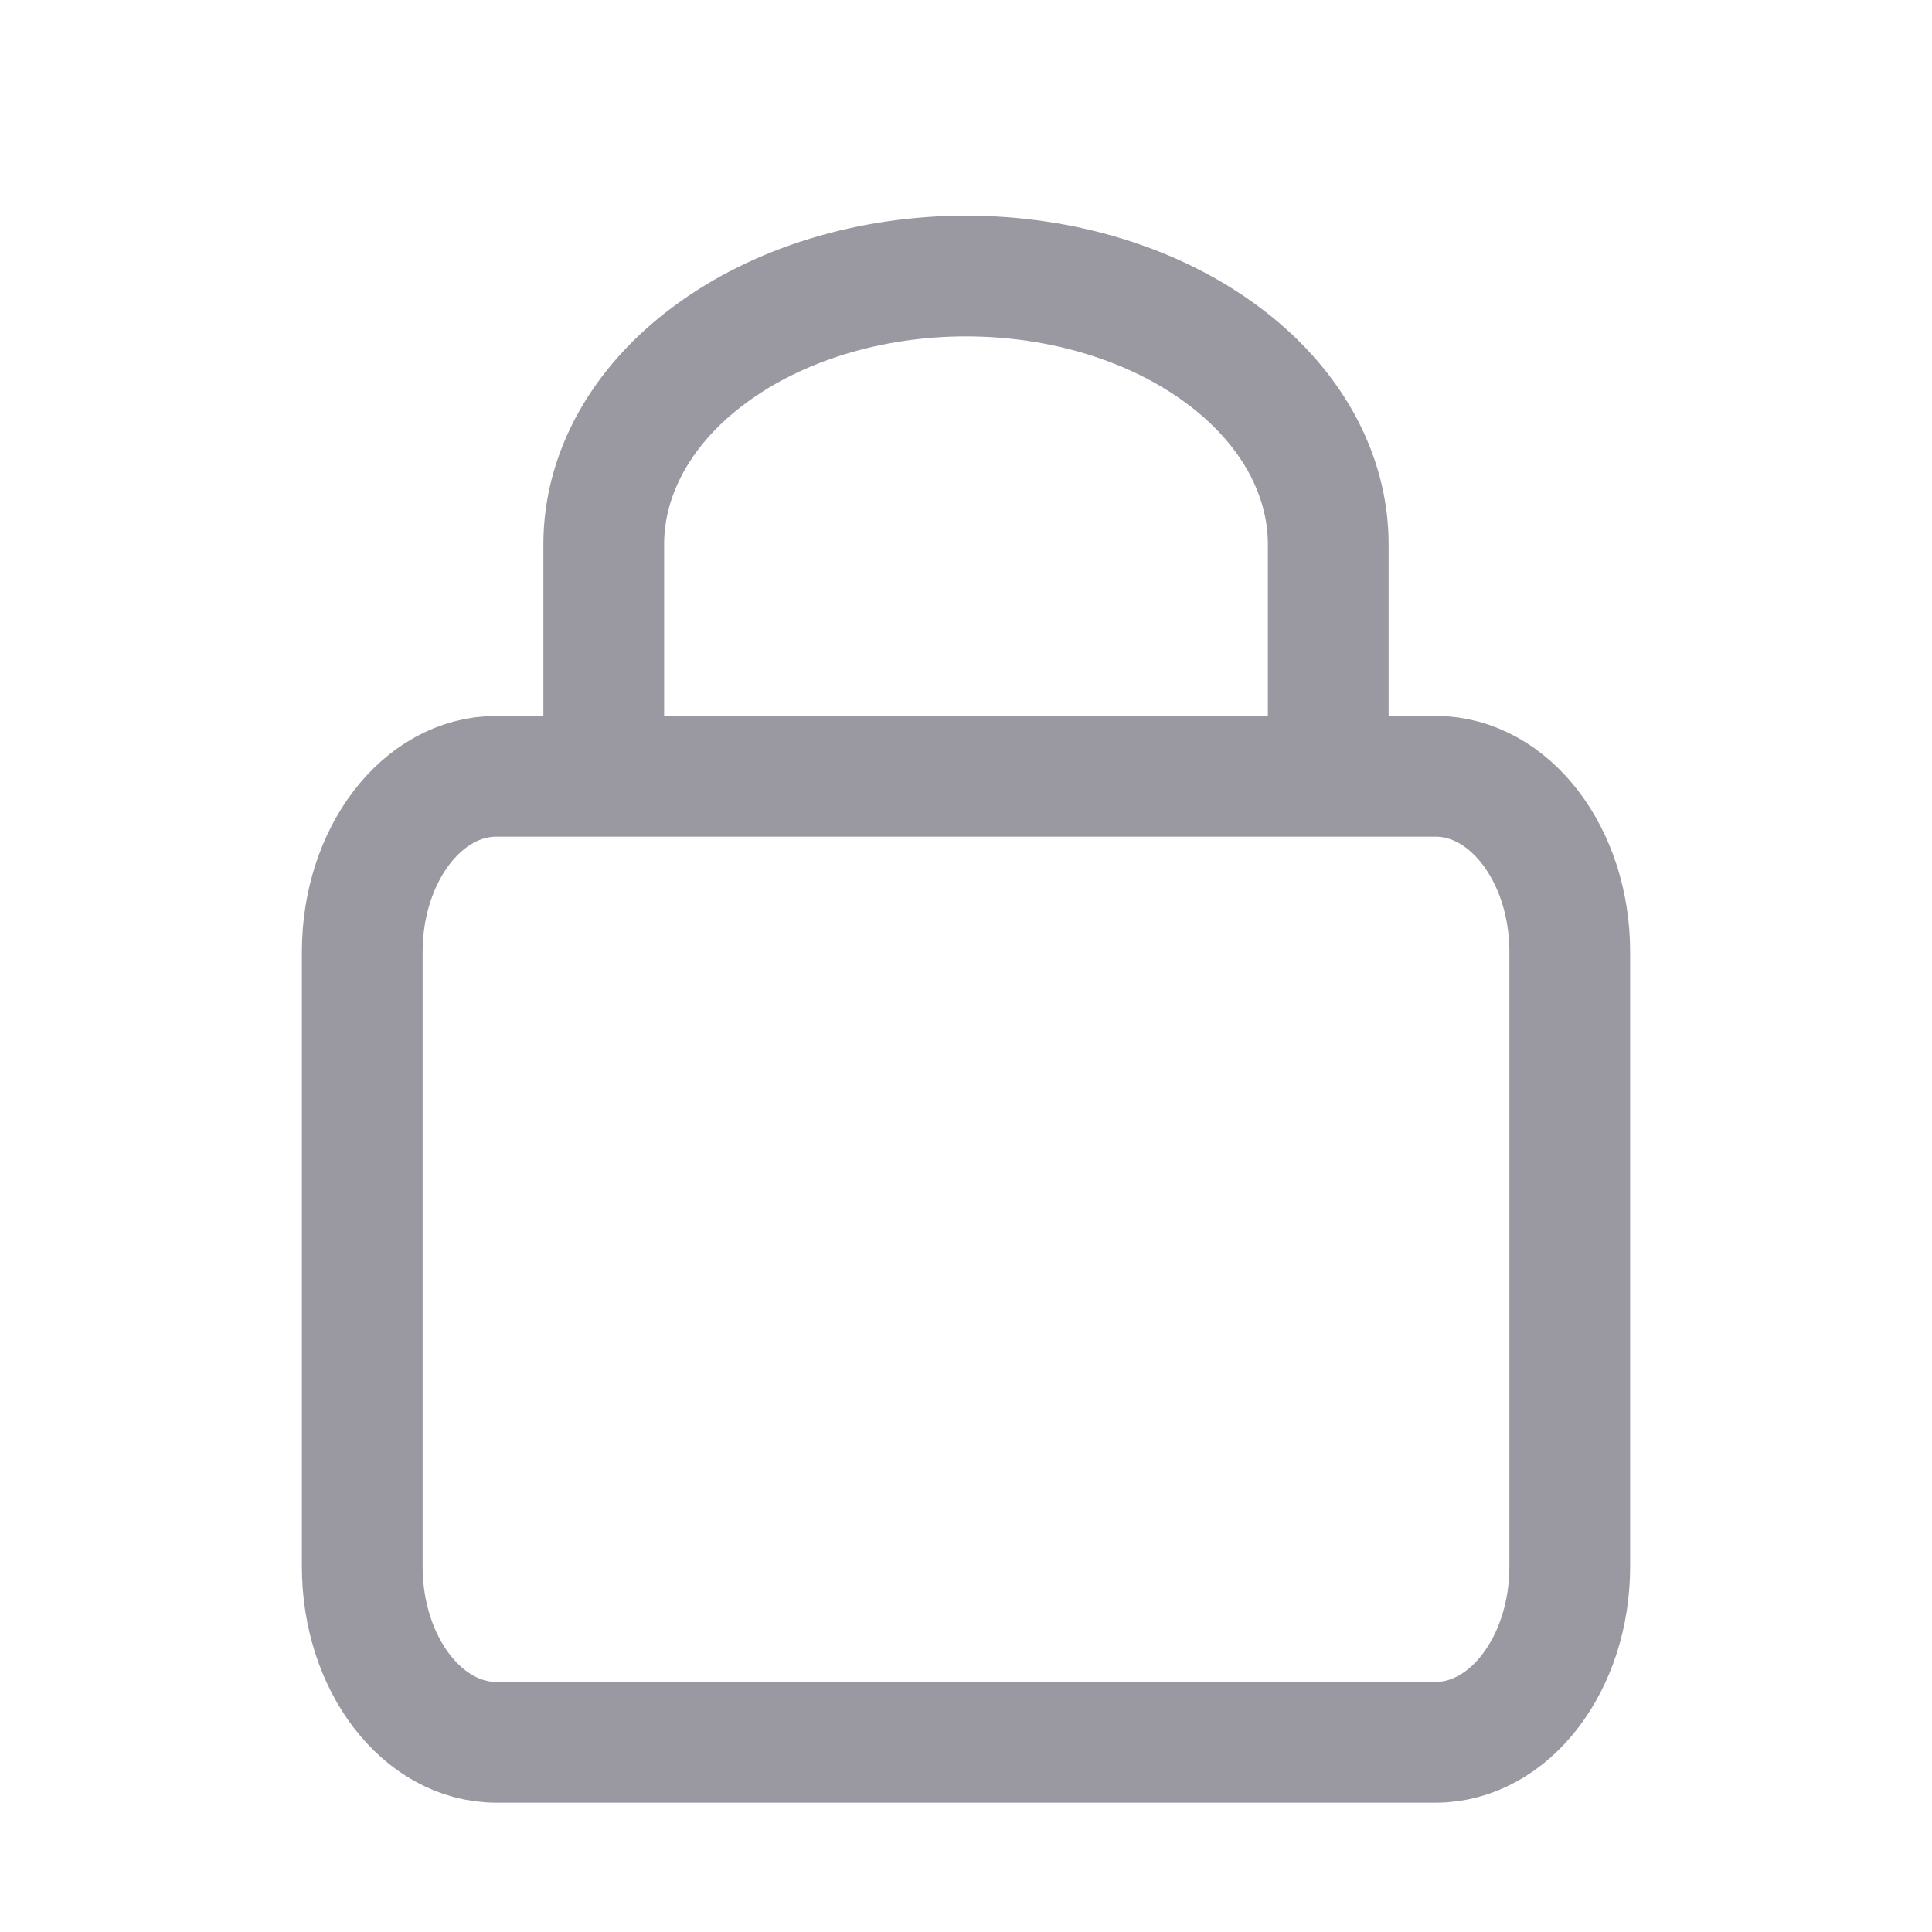 <svg width="16" height="16" viewBox="0 0 16 16" fill="none" xmlns="http://www.w3.org/2000/svg">
<path d="M11.889 6.429H4.111C3.497 6.429 3 7.08 3 7.883V12.974C3 13.777 3.497 14.429 4.111 14.429H11.889C12.502 14.429 13 13.777 13 12.974V7.883C13 7.08 12.502 6.429 11.889 6.429Z" stroke="#9A99A2" stroke-linecap="round" stroke-linejoin="round"/>
<path d="M5 6.286V4.508C5 3.919 5.316 3.353 5.879 2.937C6.441 2.52 7.204 2.286 8 2.286C8.796 2.286 9.559 2.52 10.121 2.937C10.684 3.353 11 3.919 11 4.508V6.286" stroke="#9A99A2" stroke-linecap="round" stroke-linejoin="round"/>
</svg>
